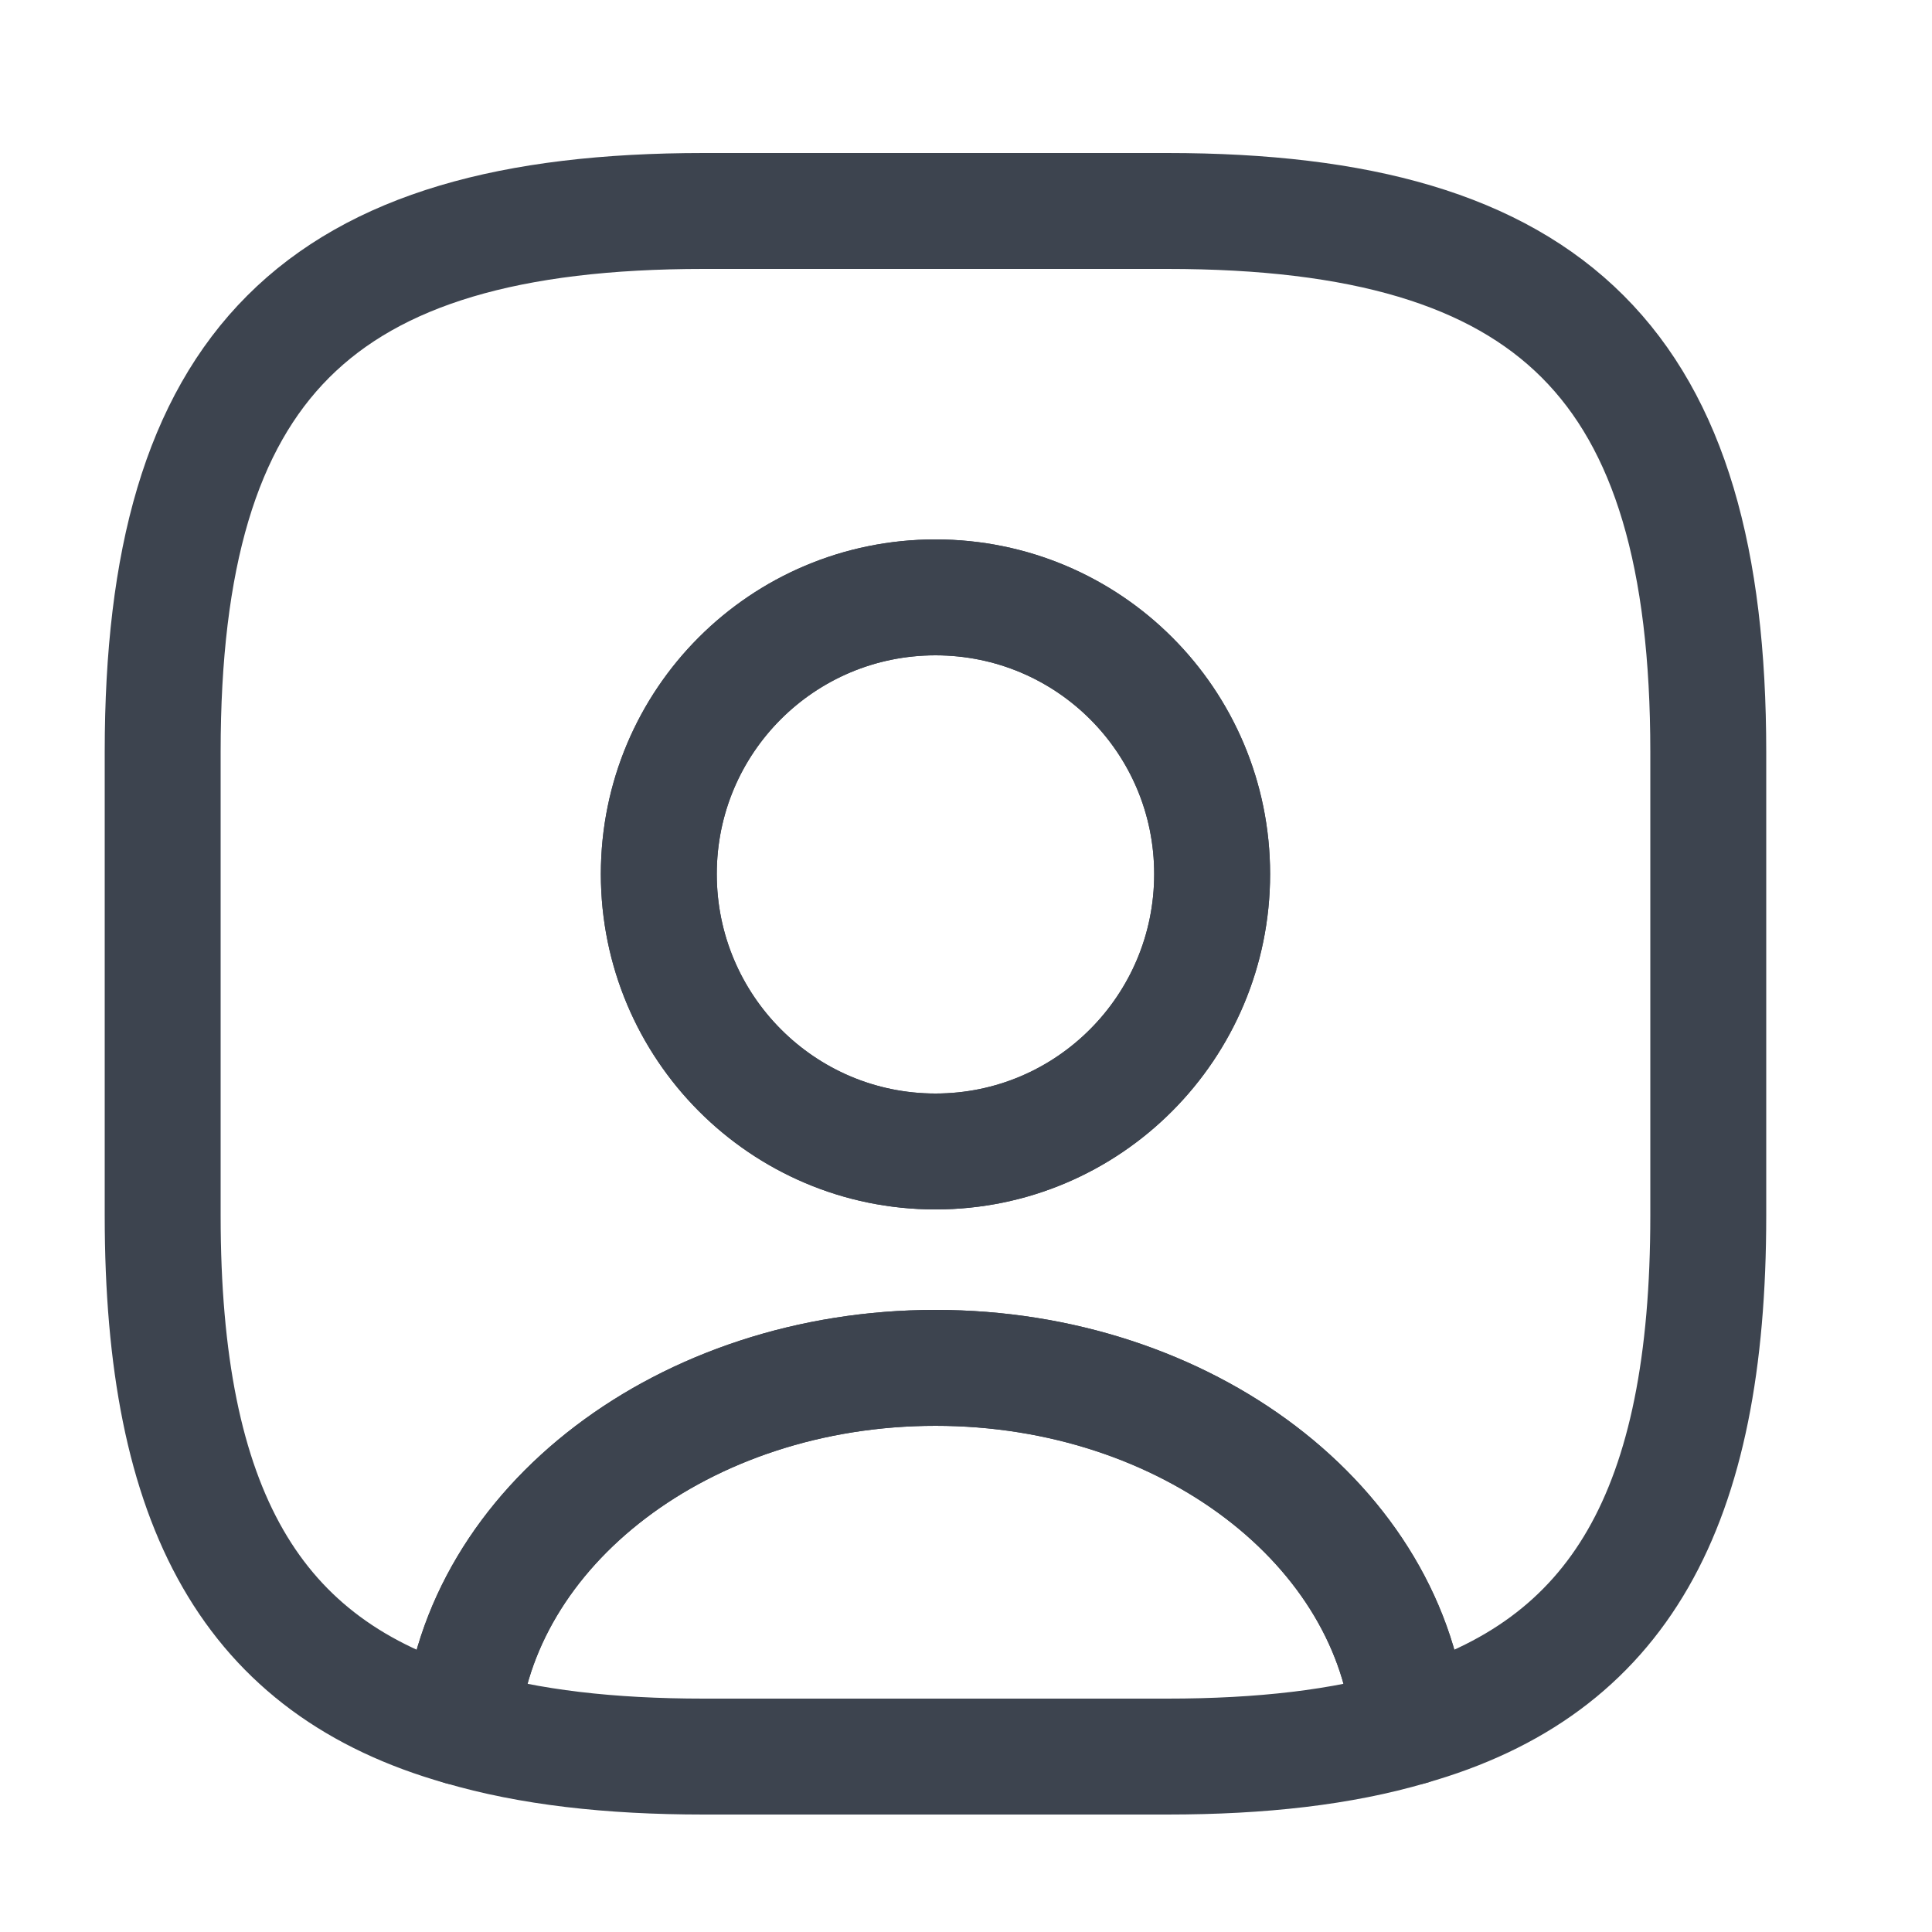 <svg width="25" height="25" viewBox="0 0 25 25" fill="none" xmlns="http://www.w3.org/2000/svg">
<path d="M18.246 22.351C17.366 22.61 16.326 22.73 15.106 22.73H9.106C7.886 22.73 6.846 22.61 5.966 22.351C6.186 19.75 8.856 17.7 12.106 17.7C15.356 17.7 18.026 19.75 18.246 22.351Z" stroke="#3D444F" stroke-width="1.5" stroke-linecap="round" stroke-linejoin="round"/>
<path d="M15.105 2.73H9.105C4.105 2.73 2.105 4.73 2.105 9.73V15.73C2.105 19.511 3.245 21.581 5.965 22.351C6.185 19.75 8.855 17.7 12.105 17.7C15.355 17.7 18.026 19.75 18.245 22.351C20.965 21.581 22.105 19.511 22.105 15.73V9.73C22.105 4.73 20.105 2.73 15.105 2.73ZM12.105 14.9C10.126 14.9 8.525 13.29 8.525 11.31C8.525 9.33 10.126 7.73 12.105 7.73C14.085 7.73 15.685 9.33 15.685 11.31C15.685 13.29 14.085 14.9 12.105 14.9Z" stroke="#3D444F" stroke-width="1.5" stroke-linecap="round" stroke-linejoin="round"/>
<path d="M15.685 11.31C15.685 13.29 14.085 14.9 12.105 14.9C10.125 14.9 8.525 13.29 8.525 11.31C8.525 9.33 10.125 7.73 12.105 7.73C14.085 7.73 15.685 9.33 15.685 11.31Z" stroke="#3D444F" stroke-width="1.5" stroke-linecap="round" stroke-linejoin="round"/>
</svg>
